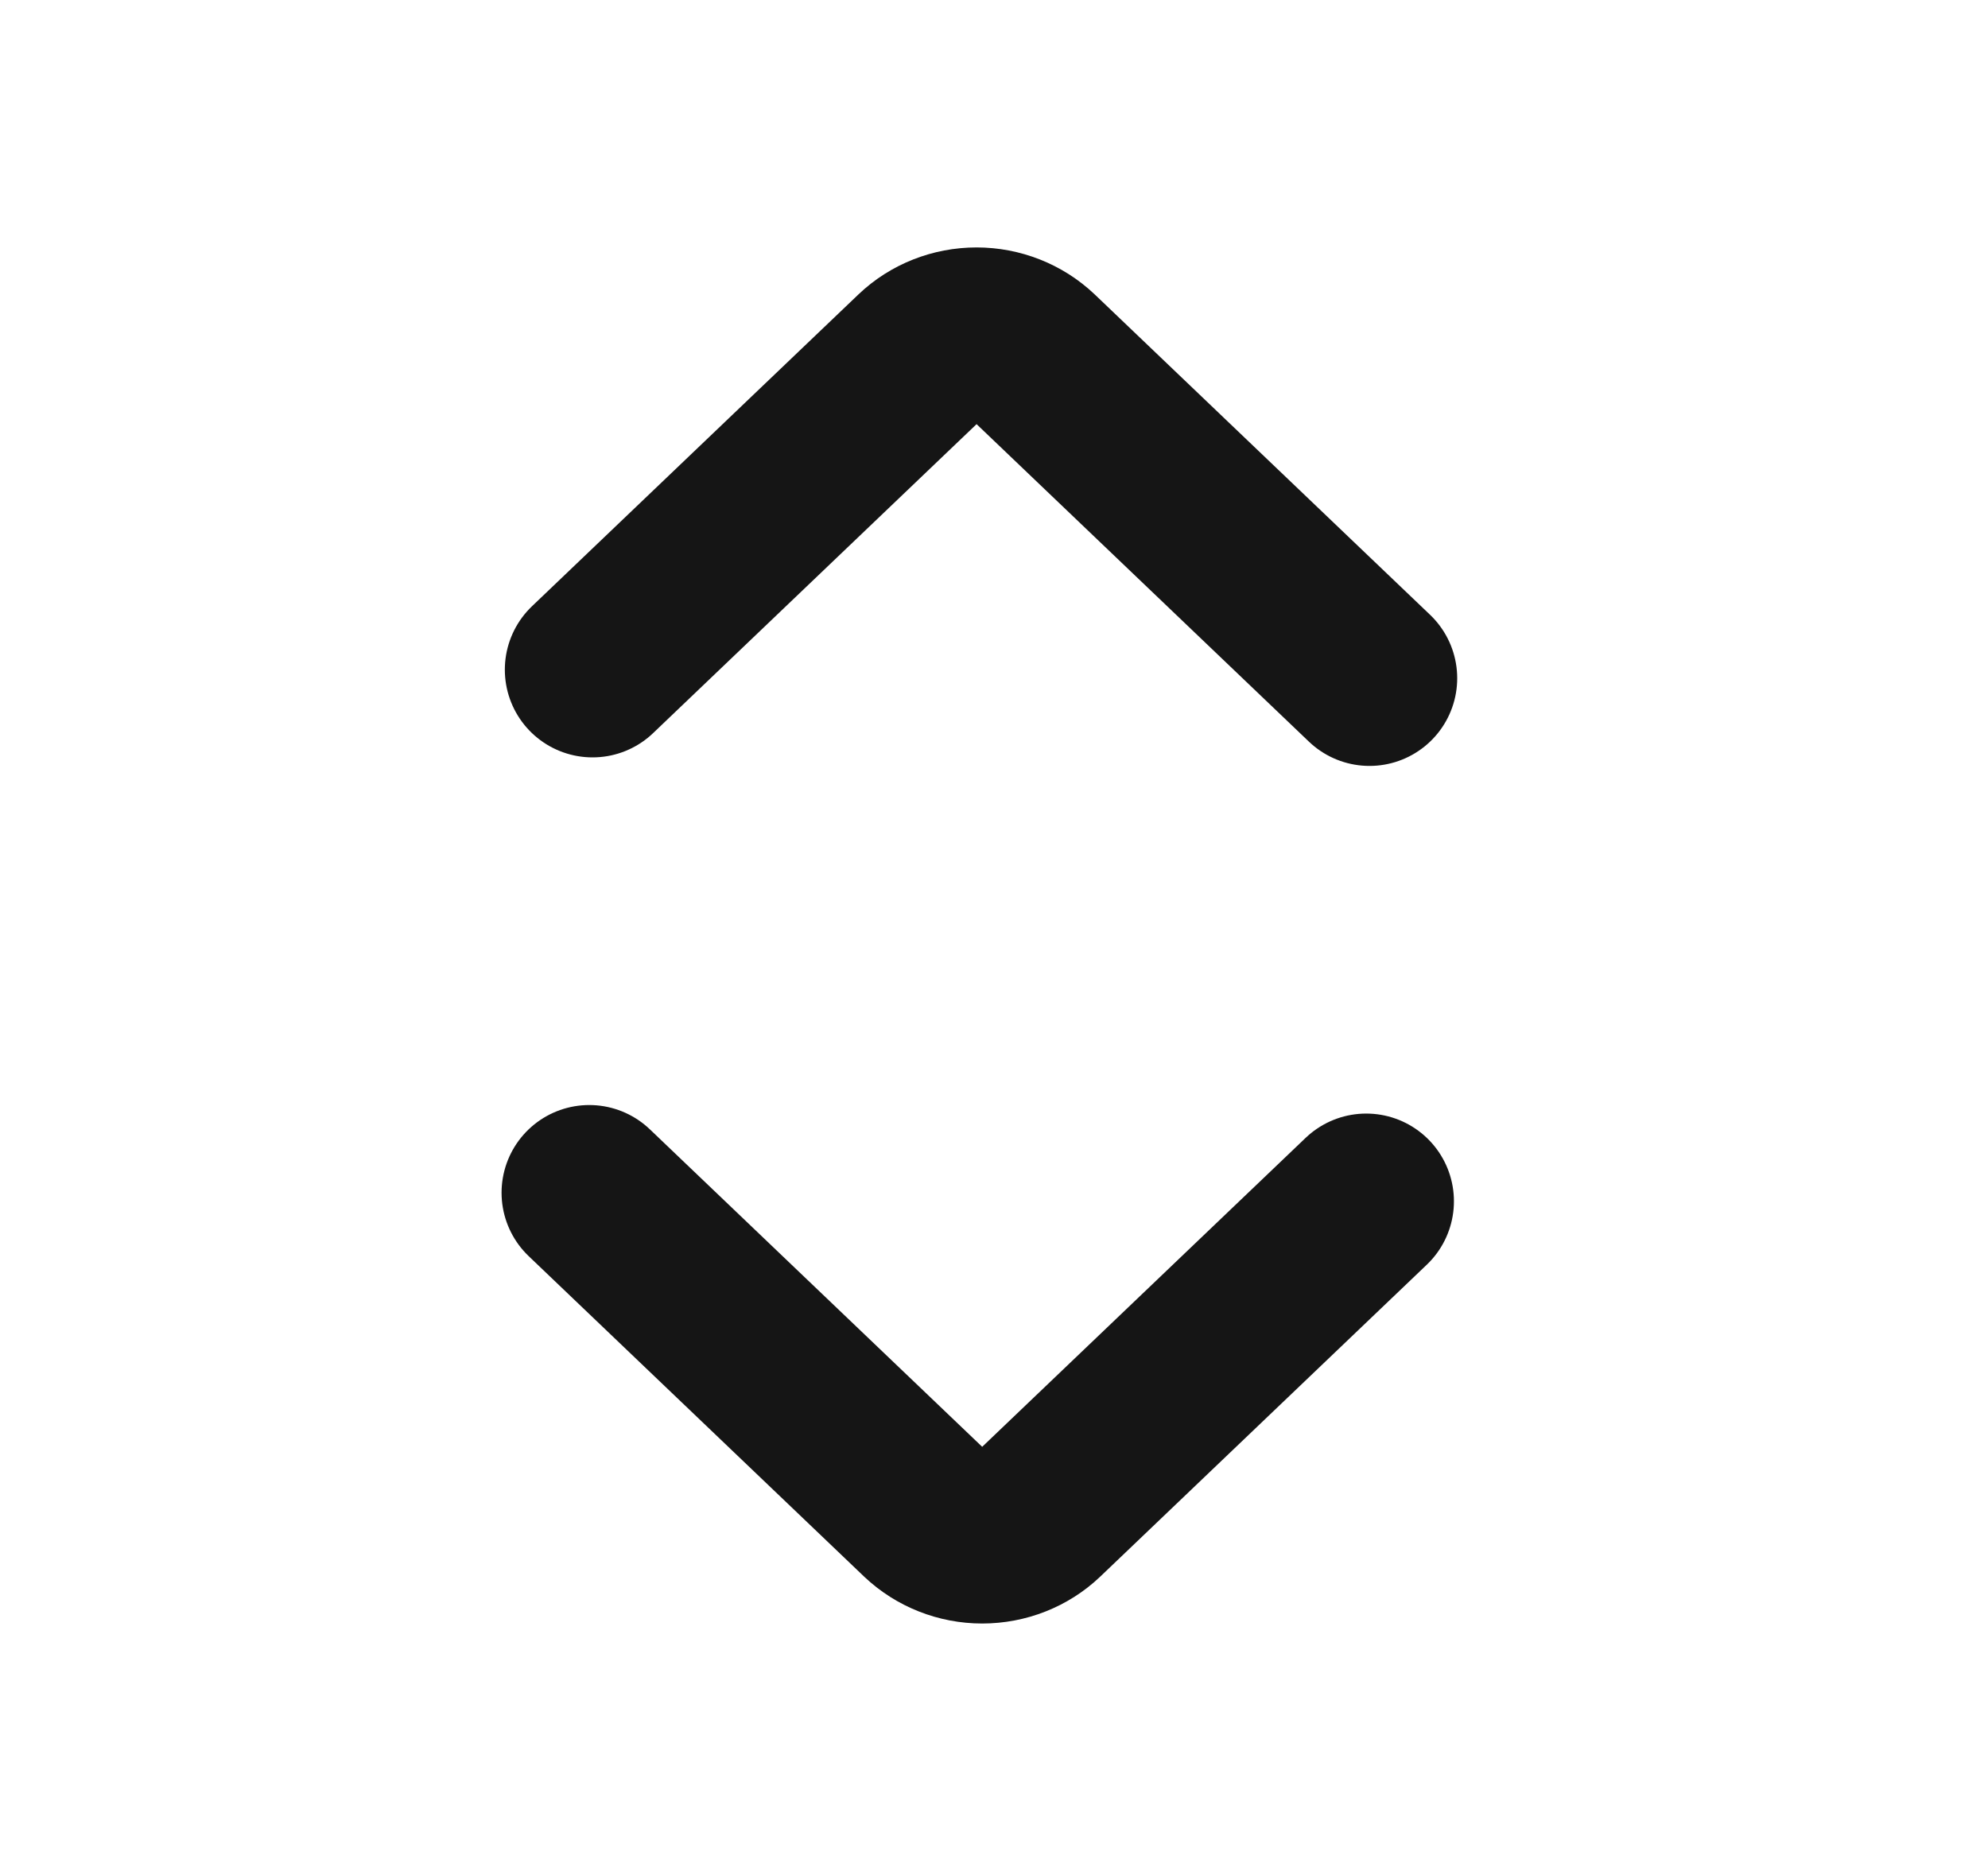 <svg width="17" height="16" viewBox="0 0 17 16" fill="none" xmlns="http://www.w3.org/2000/svg">
<path d="M11.711 5.8L8.843 3.06C8.712 2.936 8.535 2.866 8.351 2.866C8.166 2.866 7.989 2.936 7.859 3.06L5.067 5.727" stroke="#151515" stroke-width="1.5" stroke-linecap="round" stroke-linejoin="bevel"/>
<path d="M5.039 10.2L7.907 12.94C8.038 13.064 8.215 13.134 8.399 13.134C8.584 13.134 8.761 13.064 8.891 12.94L11.683 10.273" stroke="#151515" stroke-width="1.5" stroke-linecap="round" stroke-linejoin="bevel"/>
</svg>
